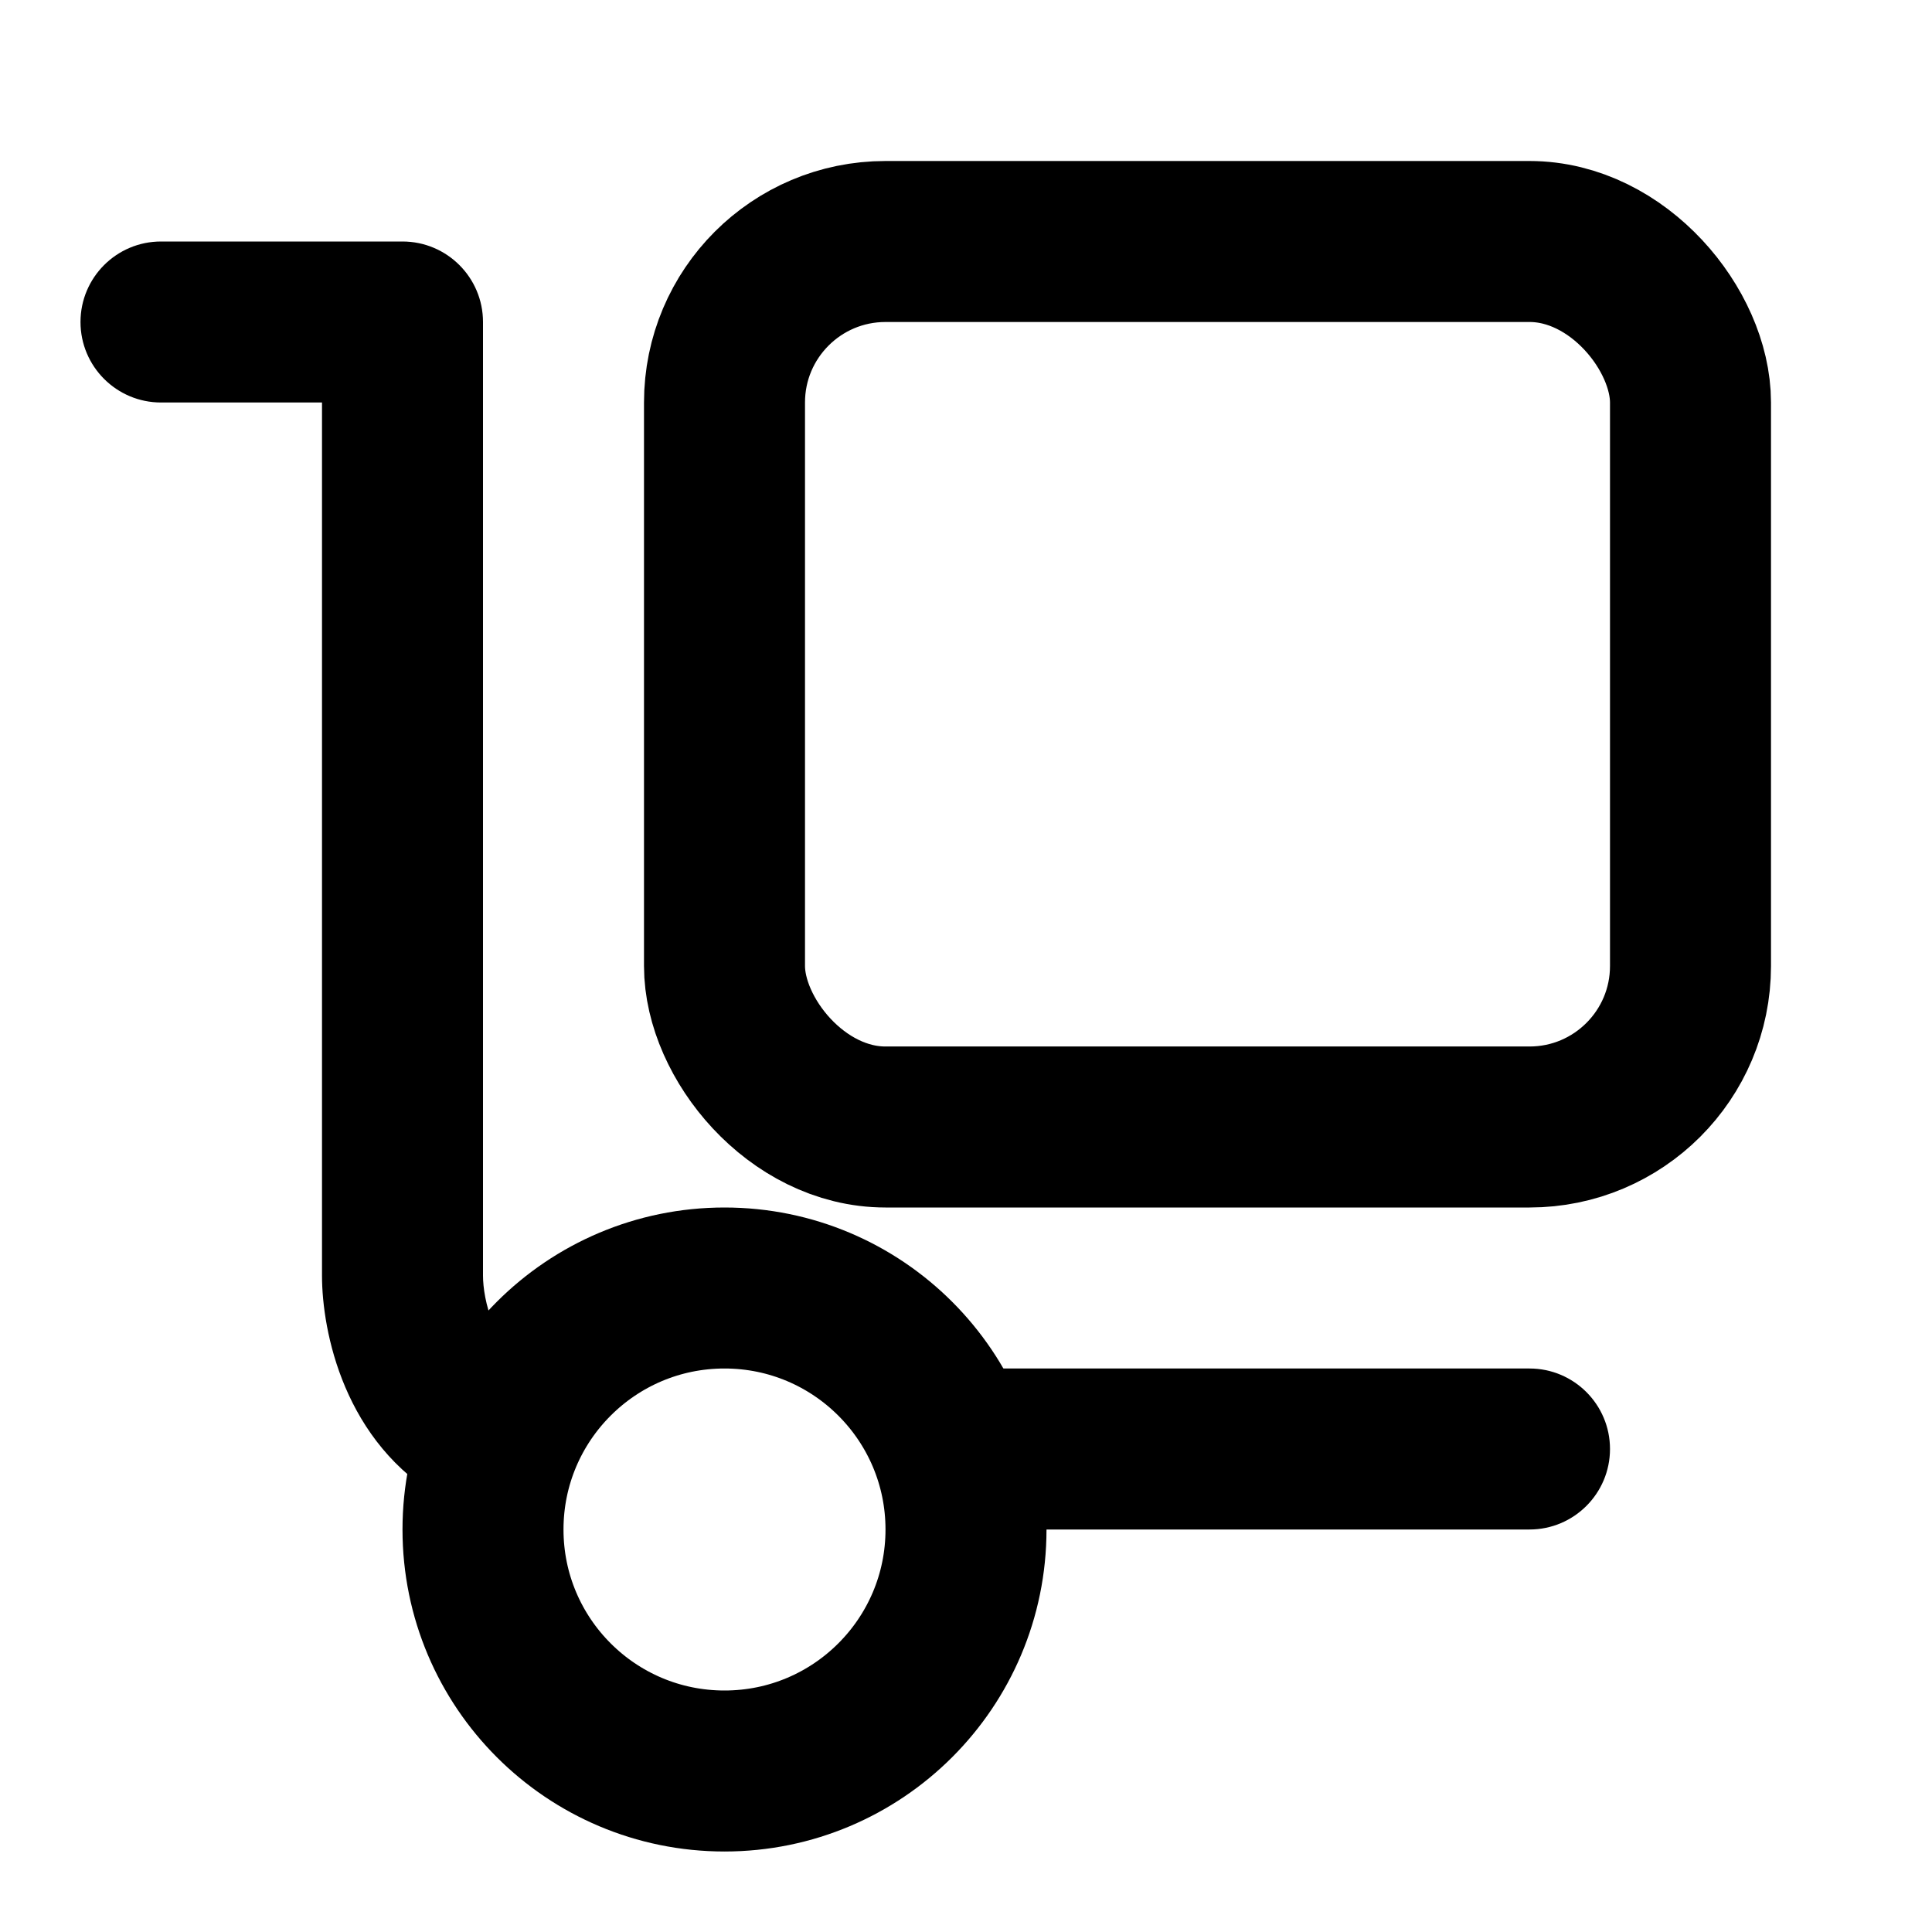 <svg viewBox="0 0 24 24" fill="none" xmlns="http://www.w3.org/2000/svg">
  <path
    d="M2 3C1.448 3 1 3.448 1 4C1 4.552 1.448 5 2 5V3ZM5 4H6C6 3.448 5.552 3 5 3V4ZM19 19C19.552 19 20 18.552 20 18C20 17.448 19.552 17 19 17V19ZM12 17C11.448 17 11 17.448 11 18C11 18.552 11.448 19 12 19V17ZM5.507 18.627C5.988 18.9 6.598 18.731 6.87 18.25C7.142 17.77 6.973 17.16 6.493 16.887L5.507 18.627ZM2 5H5V3H2V5ZM4 4V15.846H6V4H4ZM12 19C13.162 19 14.405 19 15.611 19C16.817 19 17.985 19 19 19V17C17.985 17 16.817 17 15.611 17C14.405 17 13.162 17 12 17V19ZM4 15.846C4 16.535 4.27 17.927 5.507 18.627L6.493 16.887C6.342 16.802 6.218 16.654 6.127 16.443C6.034 16.225 6 15.993 6 15.846H4Z"
    fill="currentColor"/>
  <circle cx="9" cy="19" r="3" stroke="currentColor" stroke-width="2"/>
  <rect x="9" y="3" width="12" height="11" rx="2" stroke="currentColor" stroke-width="2"/>
</svg>
